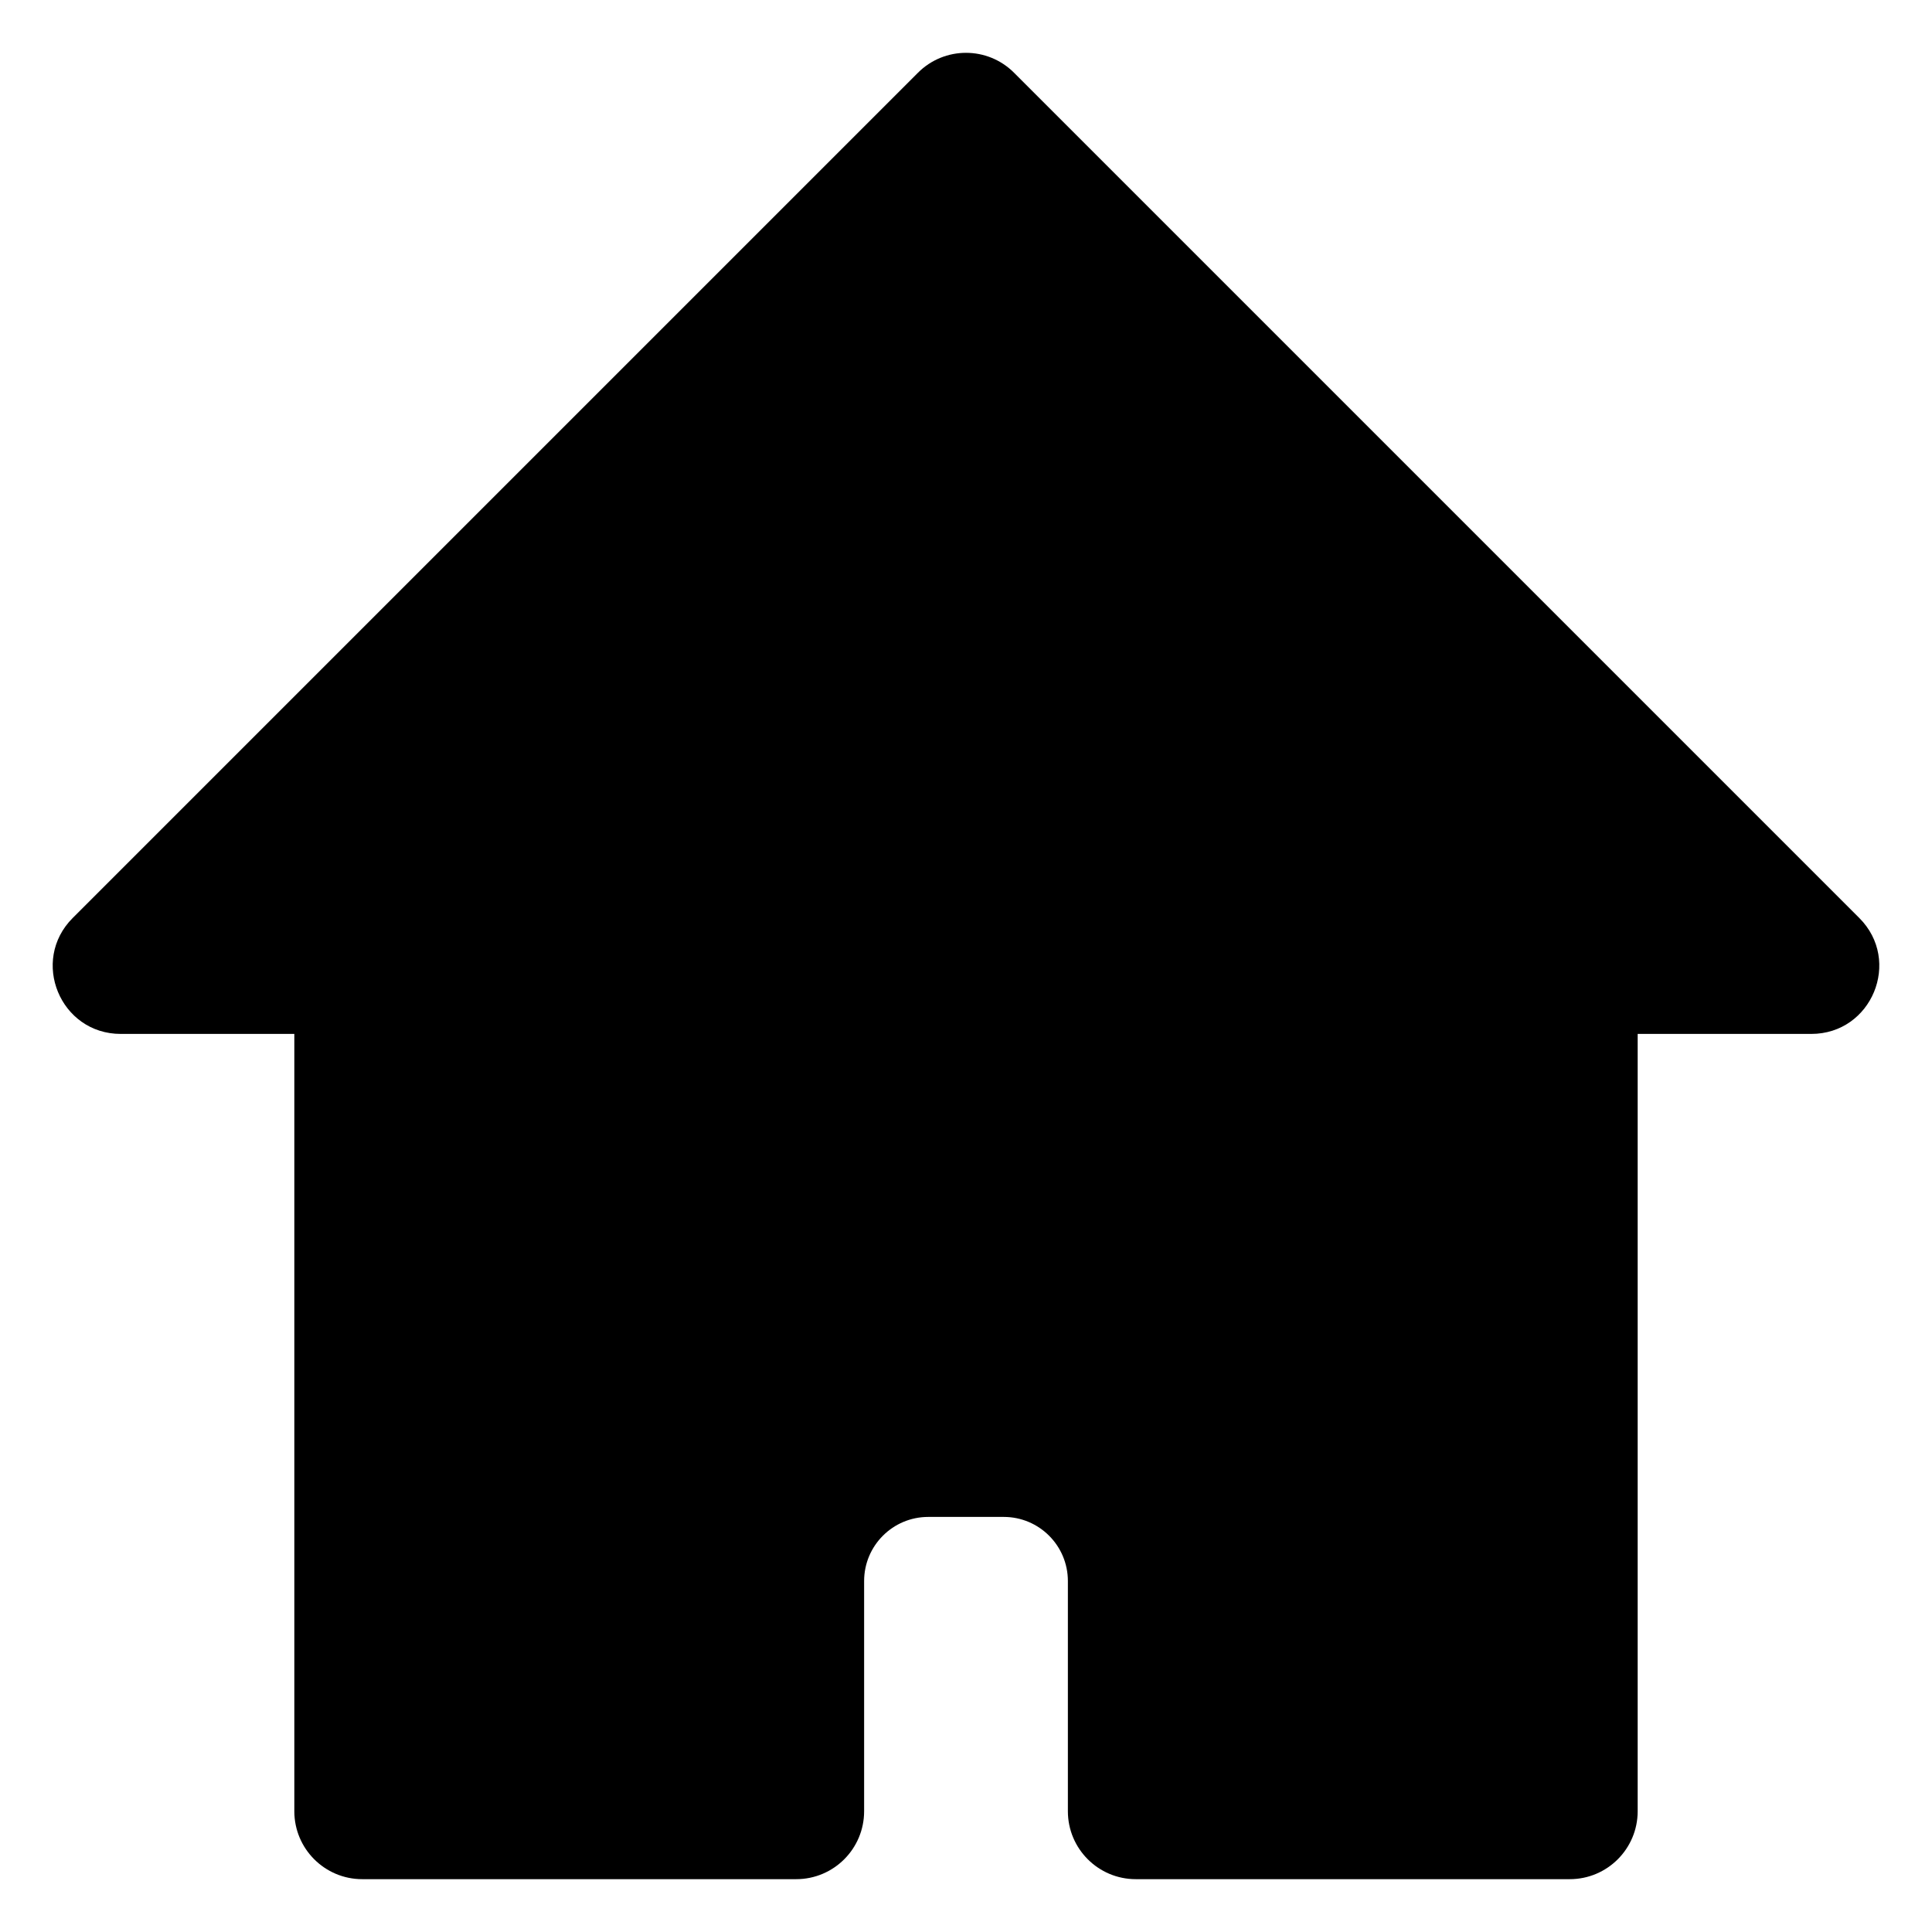 <?xml version="1.0" standalone="no"?><!DOCTYPE svg PUBLIC "-//W3C//DTD SVG 1.1//EN" "http://www.w3.org/Graphics/SVG/1.1/DTD/svg11.dtd"><svg t="1581407002230" class="icon" viewBox="0 0 1024 1024" version="1.1" xmlns="http://www.w3.org/2000/svg" p-id="2594" xmlns:xlink="http://www.w3.org/1999/xlink" width="200" height="200"><defs><style type="text/css"></style></defs><path d="M868 548v412c0 19.882-16.118 36-36 36H602c-19.882 0-36-16.118-36-36V838c0-18.778-15.222-34-34-34h-40c-18.778 0-34 15.222-34 34v122c0 19.882-16.118 36-36 36H192c-19.882 0-36-16.118-36-36V548H64c-32.073 0-48.135-38.777-25.456-61.456l448-448c14.059-14.059 36.853-14.059 50.912 0l448 448C1008.135 509.223 992.073 548 960 548h-92z" p-id="2595"></path></svg>